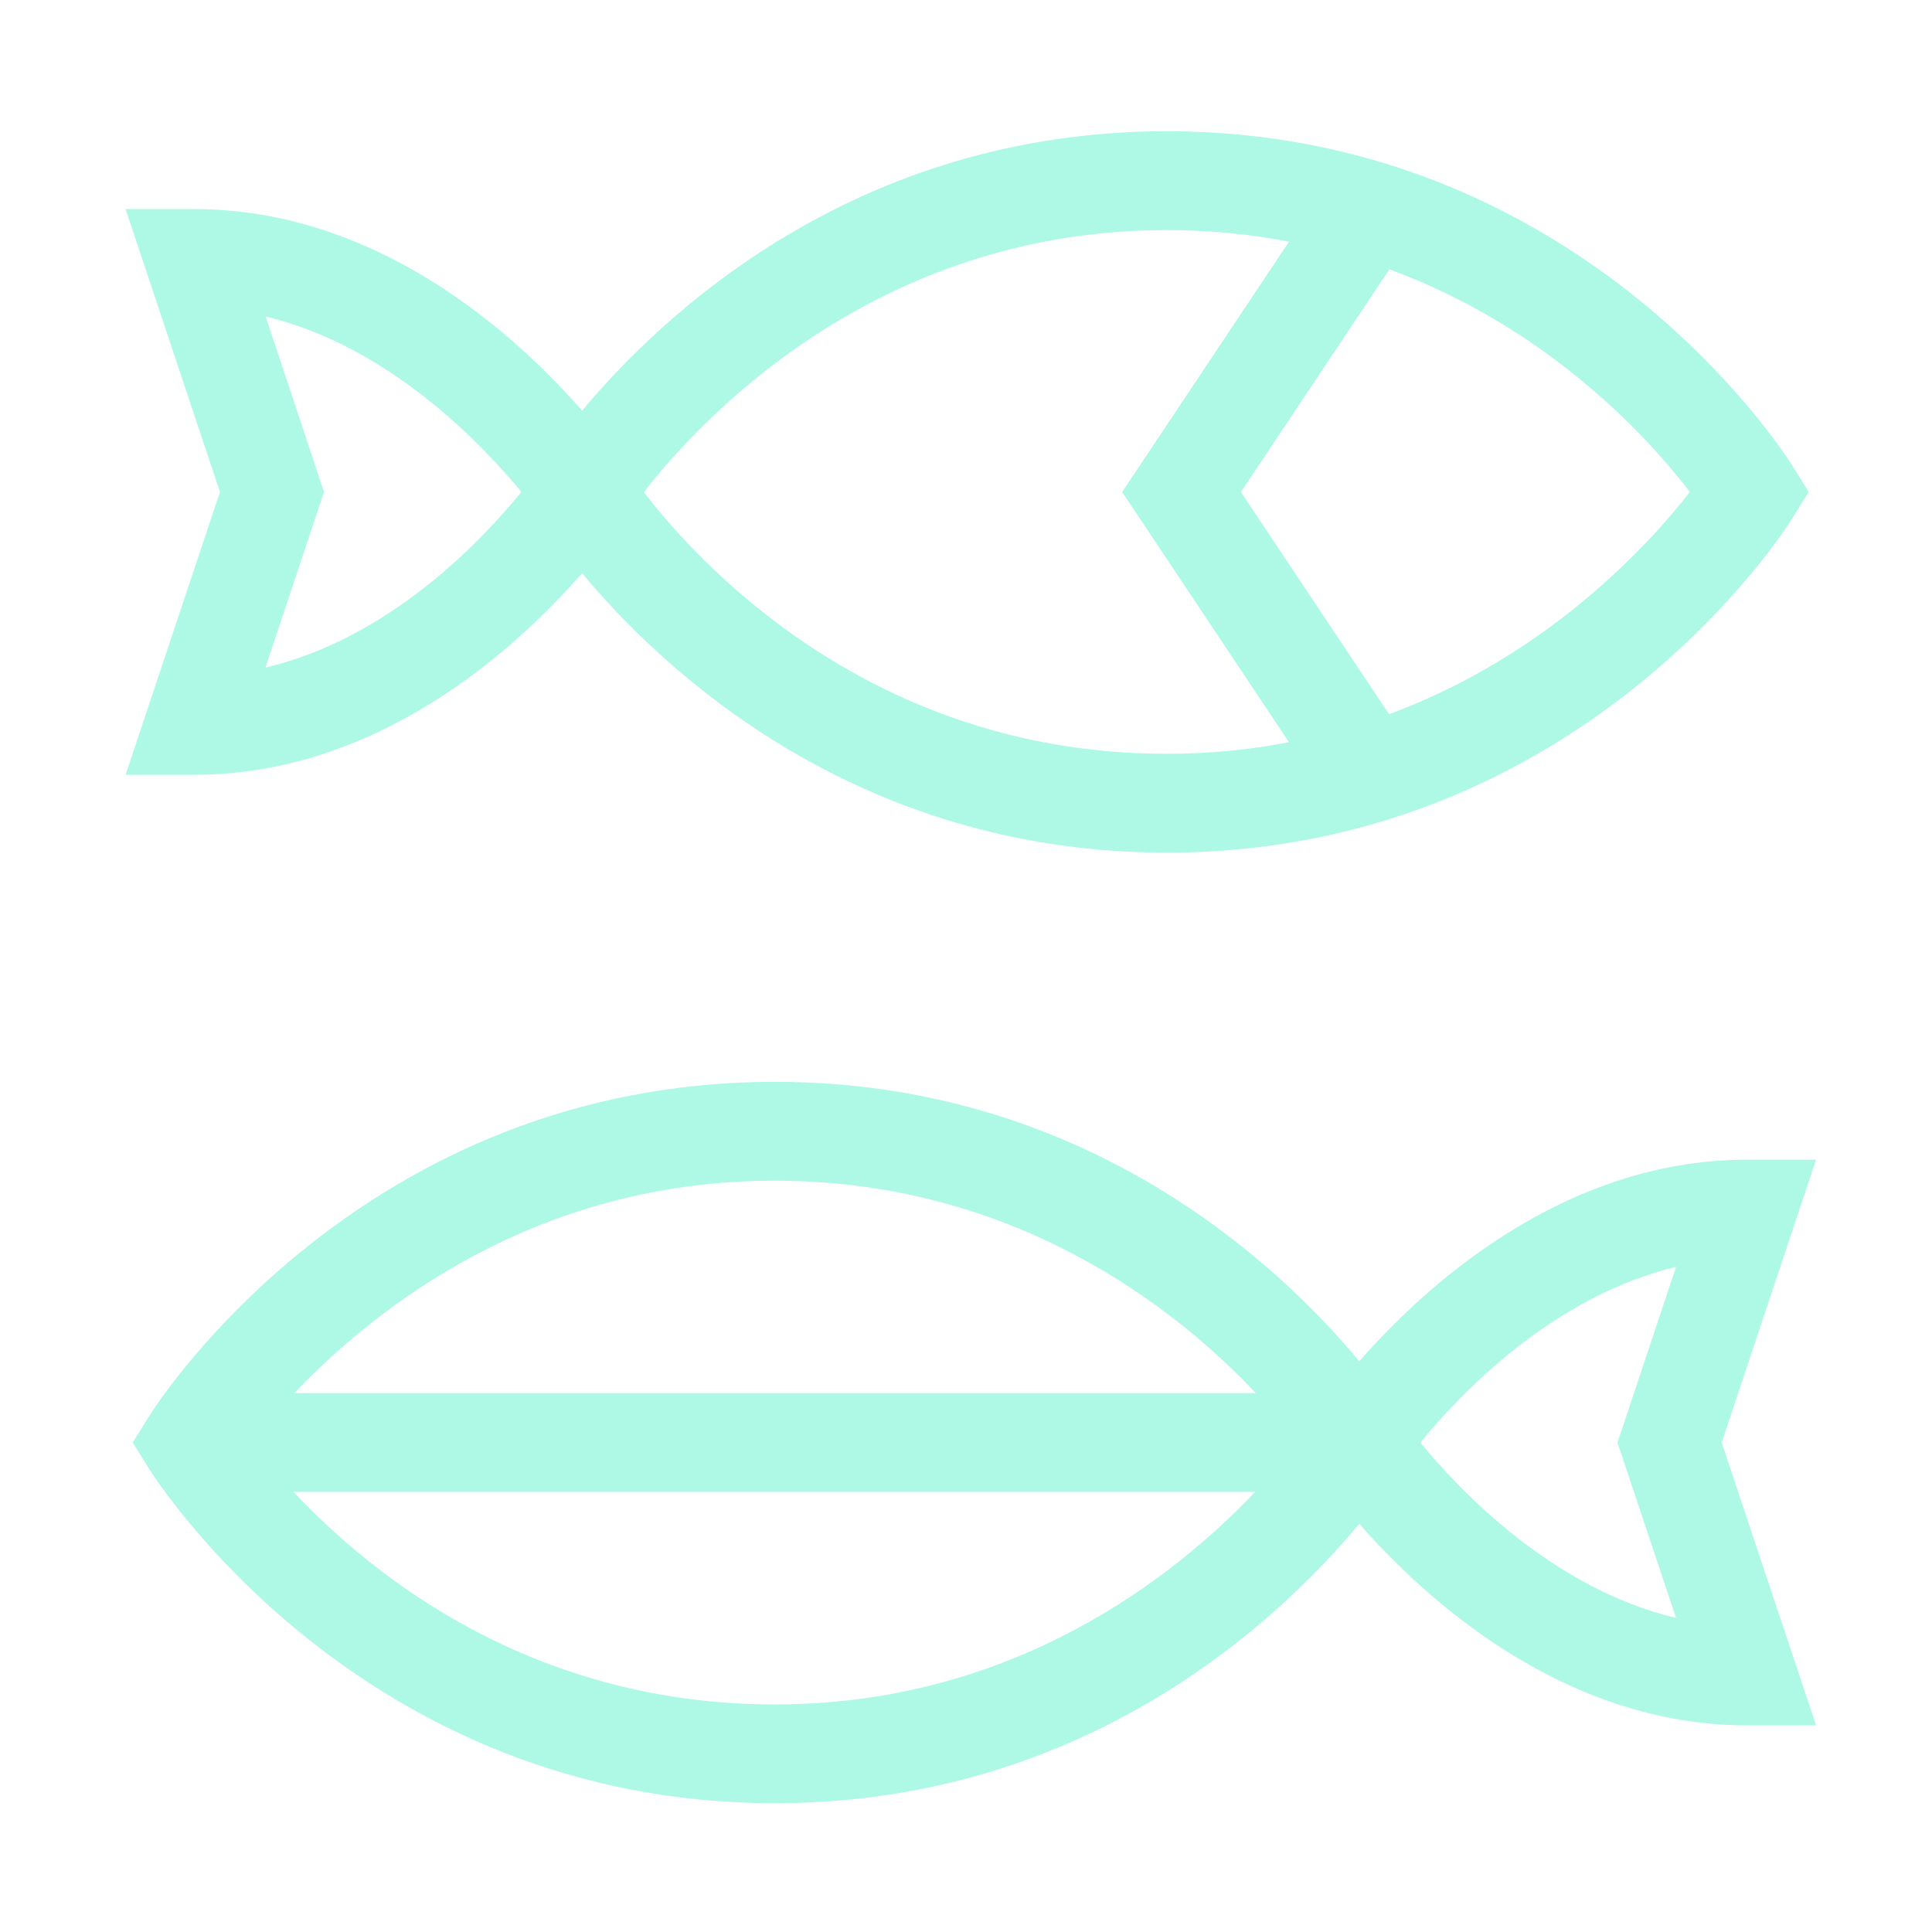 <?xml version="1.0" encoding="UTF-8"?>
<svg id="Layer_2" data-name="Layer 2" xmlns="http://www.w3.org/2000/svg" viewBox="0 0 579.08 579.08">
  <defs>
    <style>
      .cls-1 {
        fill: none;
      }

      .cls-2 {
        fill: #adf9e6;
      }
    </style>
  </defs>
  <g id="Illustrasjon">
    <g>
      <g>
        <rect class="cls-1" x="36.19" y="36.19" width="506.7" height="506.7"/>
        <rect class="cls-1" x="18.1" y="18.1" width="542.89" height="542.89"/>
        <rect class="cls-1" width="579.08" height="579.08"/>
      </g>
      <g>
        <path class="cls-2" d="M537.24,139.6c-2.52-4.07-64.05-100.26-187.49-100.26-93.67,0-151.72,55.46-175.27,83.75-19.62-22.44-60.94-60.42-116.25-60.42h-20.59l28.29,84.78-28.29,84.78h20.59c55.24,0,96.48-37.84,116.25-60.42,23.69,28.51,81.67,83.75,175.27,83.75,123.43,0,184.97-96.11,187.49-100.26l4.89-7.85-4.89-7.85ZM79.56,200.1l17.55-52.65-17.48-52.57c37.02,8.81,64.94,38.36,76.64,52.57-11.77,14.51-39.54,43.91-76.71,52.65ZM416.32,214.09c-9.33,3.48-19.33,6.37-29.99,8.37-11.4,2.22-23.62,3.48-36.58,3.48-88.19,0-140.02-56.65-156.76-78.42,16.51-21.25,69.01-78.56,156.76-78.56,12.96,0,25.17,1.26,36.58,3.48,10.74,1.92,20.81,4.81,30.14,8.29,48.43,17.84,78.27,51.39,90.04,66.72-11.77,15.11-41.91,48.72-90.19,66.64Z"/>
        <path class="cls-2" d="M544.34,347.59h-20.59c-55.24,0-96.56,37.84-116.33,60.42-23.69-28.51-81.67-83.75-175.19-83.75-123.44,0-184.97,96.11-187.56,100.26l-4.89,7.85,4.89,7.85c2.59,4.07,64.12,100.26,187.56,100.26,93.67,0,151.72-55.46,175.19-83.75,19.7,22.44,61.01,60.42,116.33,60.42h20.59l-28.29-84.78,28.29-84.78ZM232.24,510.87c-72.34,0-120.18-38.06-144.24-63.68-5.41-5.78-9.55-10.88-12.59-14.81,3.04-3.92,7.33-9.03,12.81-14.81,24.29-25.55,72.42-63.68,144.02-63.68s120.03,37.99,144.17,63.68c5.33,5.7,9.48,10.81,12.52,14.74-3.04,3.92-7.26,9.11-12.74,14.88-24.29,25.55-72.42,63.68-143.95,63.68ZM502.36,484.95c-37.02-8.81-64.94-38.28-76.64-52.57,11.85-14.51,39.69-43.83,76.64-52.65l-17.55,52.65,17.55,52.57Z"/>
        <rect class="cls-2" x="57.27" y="417.55" width="349.87" height="29.62"/>
        <polygon class="cls-2" points="399.69 242.48 336.35 147.47 399.69 52.45 424.34 68.88 371.94 147.47 424.34 226.05 399.69 242.48"/>
      </g>
    </g>
  </g>
</svg>